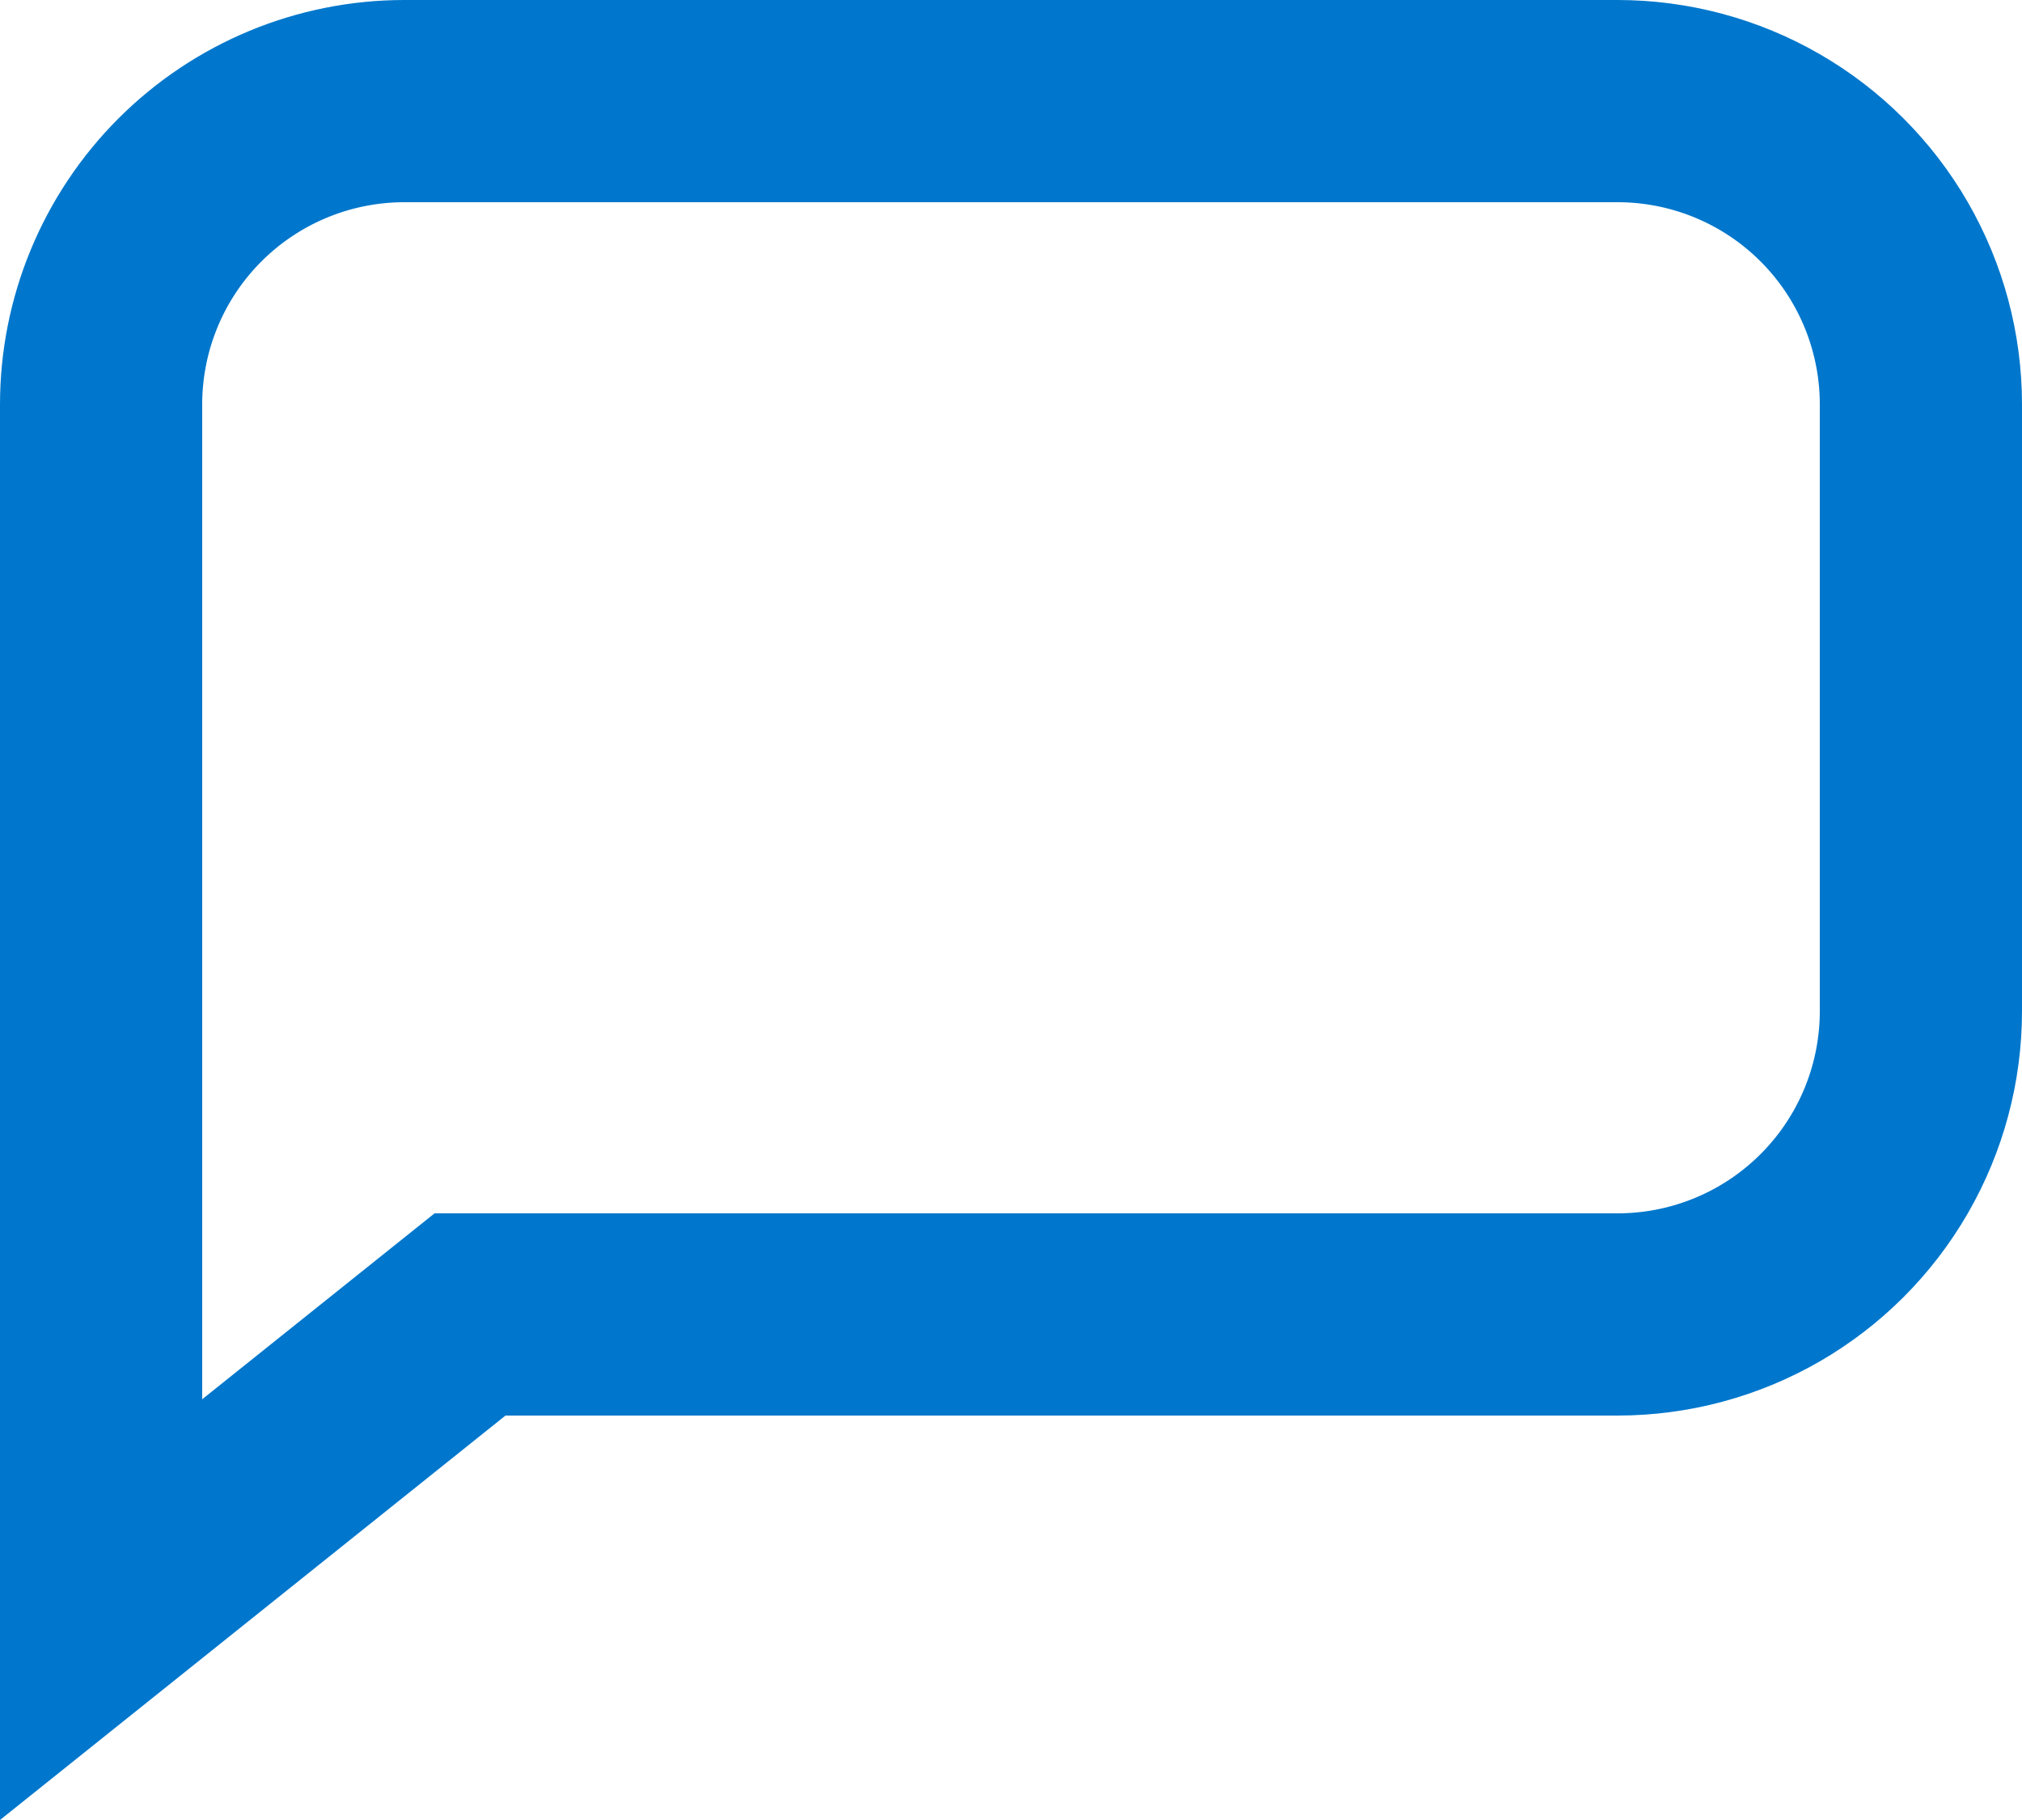 <svg xmlns="http://www.w3.org/2000/svg" width="20" height="18" viewBox="0 0 20 18"><defs><clipPath id="slnaa"><path fill="#fff" d="M16 0H4a4 4 0 0 0-4 4v14l5-4h11a4 4 0 0 0 4-4V4a4 4 0 0 0-4-4z"/></clipPath><clipPath id="slnab"><path fill="#fff" d="M9 7a1 1 0 1 1 2 0 1 1 0 0 1-2 0z"/></clipPath><clipPath id="slnac"><path fill="#fff" d="M5 7a1 1 0 1 1 2 0 1 1 0 0 1-2 0z"/></clipPath><clipPath id="slnad"><path fill="#fff" d="M13 7a1 1 0 1 1 2 0 1 1 0 0 1-2 0z"/></clipPath></defs><g><g><g/><g><path fill="none" stroke="#07c" stroke-miterlimit="20" stroke-width="4" d="M16 0H4a4 4 0 0 0-4 4v14l5-4v0h11a4 4 0 0 0 4-4V4a4 4 0 0 0-4-4z" clip-path="url(&quot;#slnaa&quot;)"/></g><g><path fill="none" stroke="#07c" stroke-miterlimit="20" stroke-width="4" d="M9 7a1 1 0 1 1 2 0 1 1 0 0 1-2 0z" clip-path="url(&quot;#slnab&quot;)"/></g><g><path fill="none" stroke="#07c" stroke-miterlimit="20" stroke-width="4" d="M5 7a1 1 0 1 1 2 0 1 1 0 0 1-2 0z" clip-path="url(&quot;#slnac&quot;)"/></g><g><path fill="none" stroke="#07c" stroke-miterlimit="20" stroke-width="4" d="M13 7a1 1 0 1 1 2 0 1 1 0 0 1-2 0z" clip-path="url(&quot;#slnad&quot;)"/></g></g></g></svg>